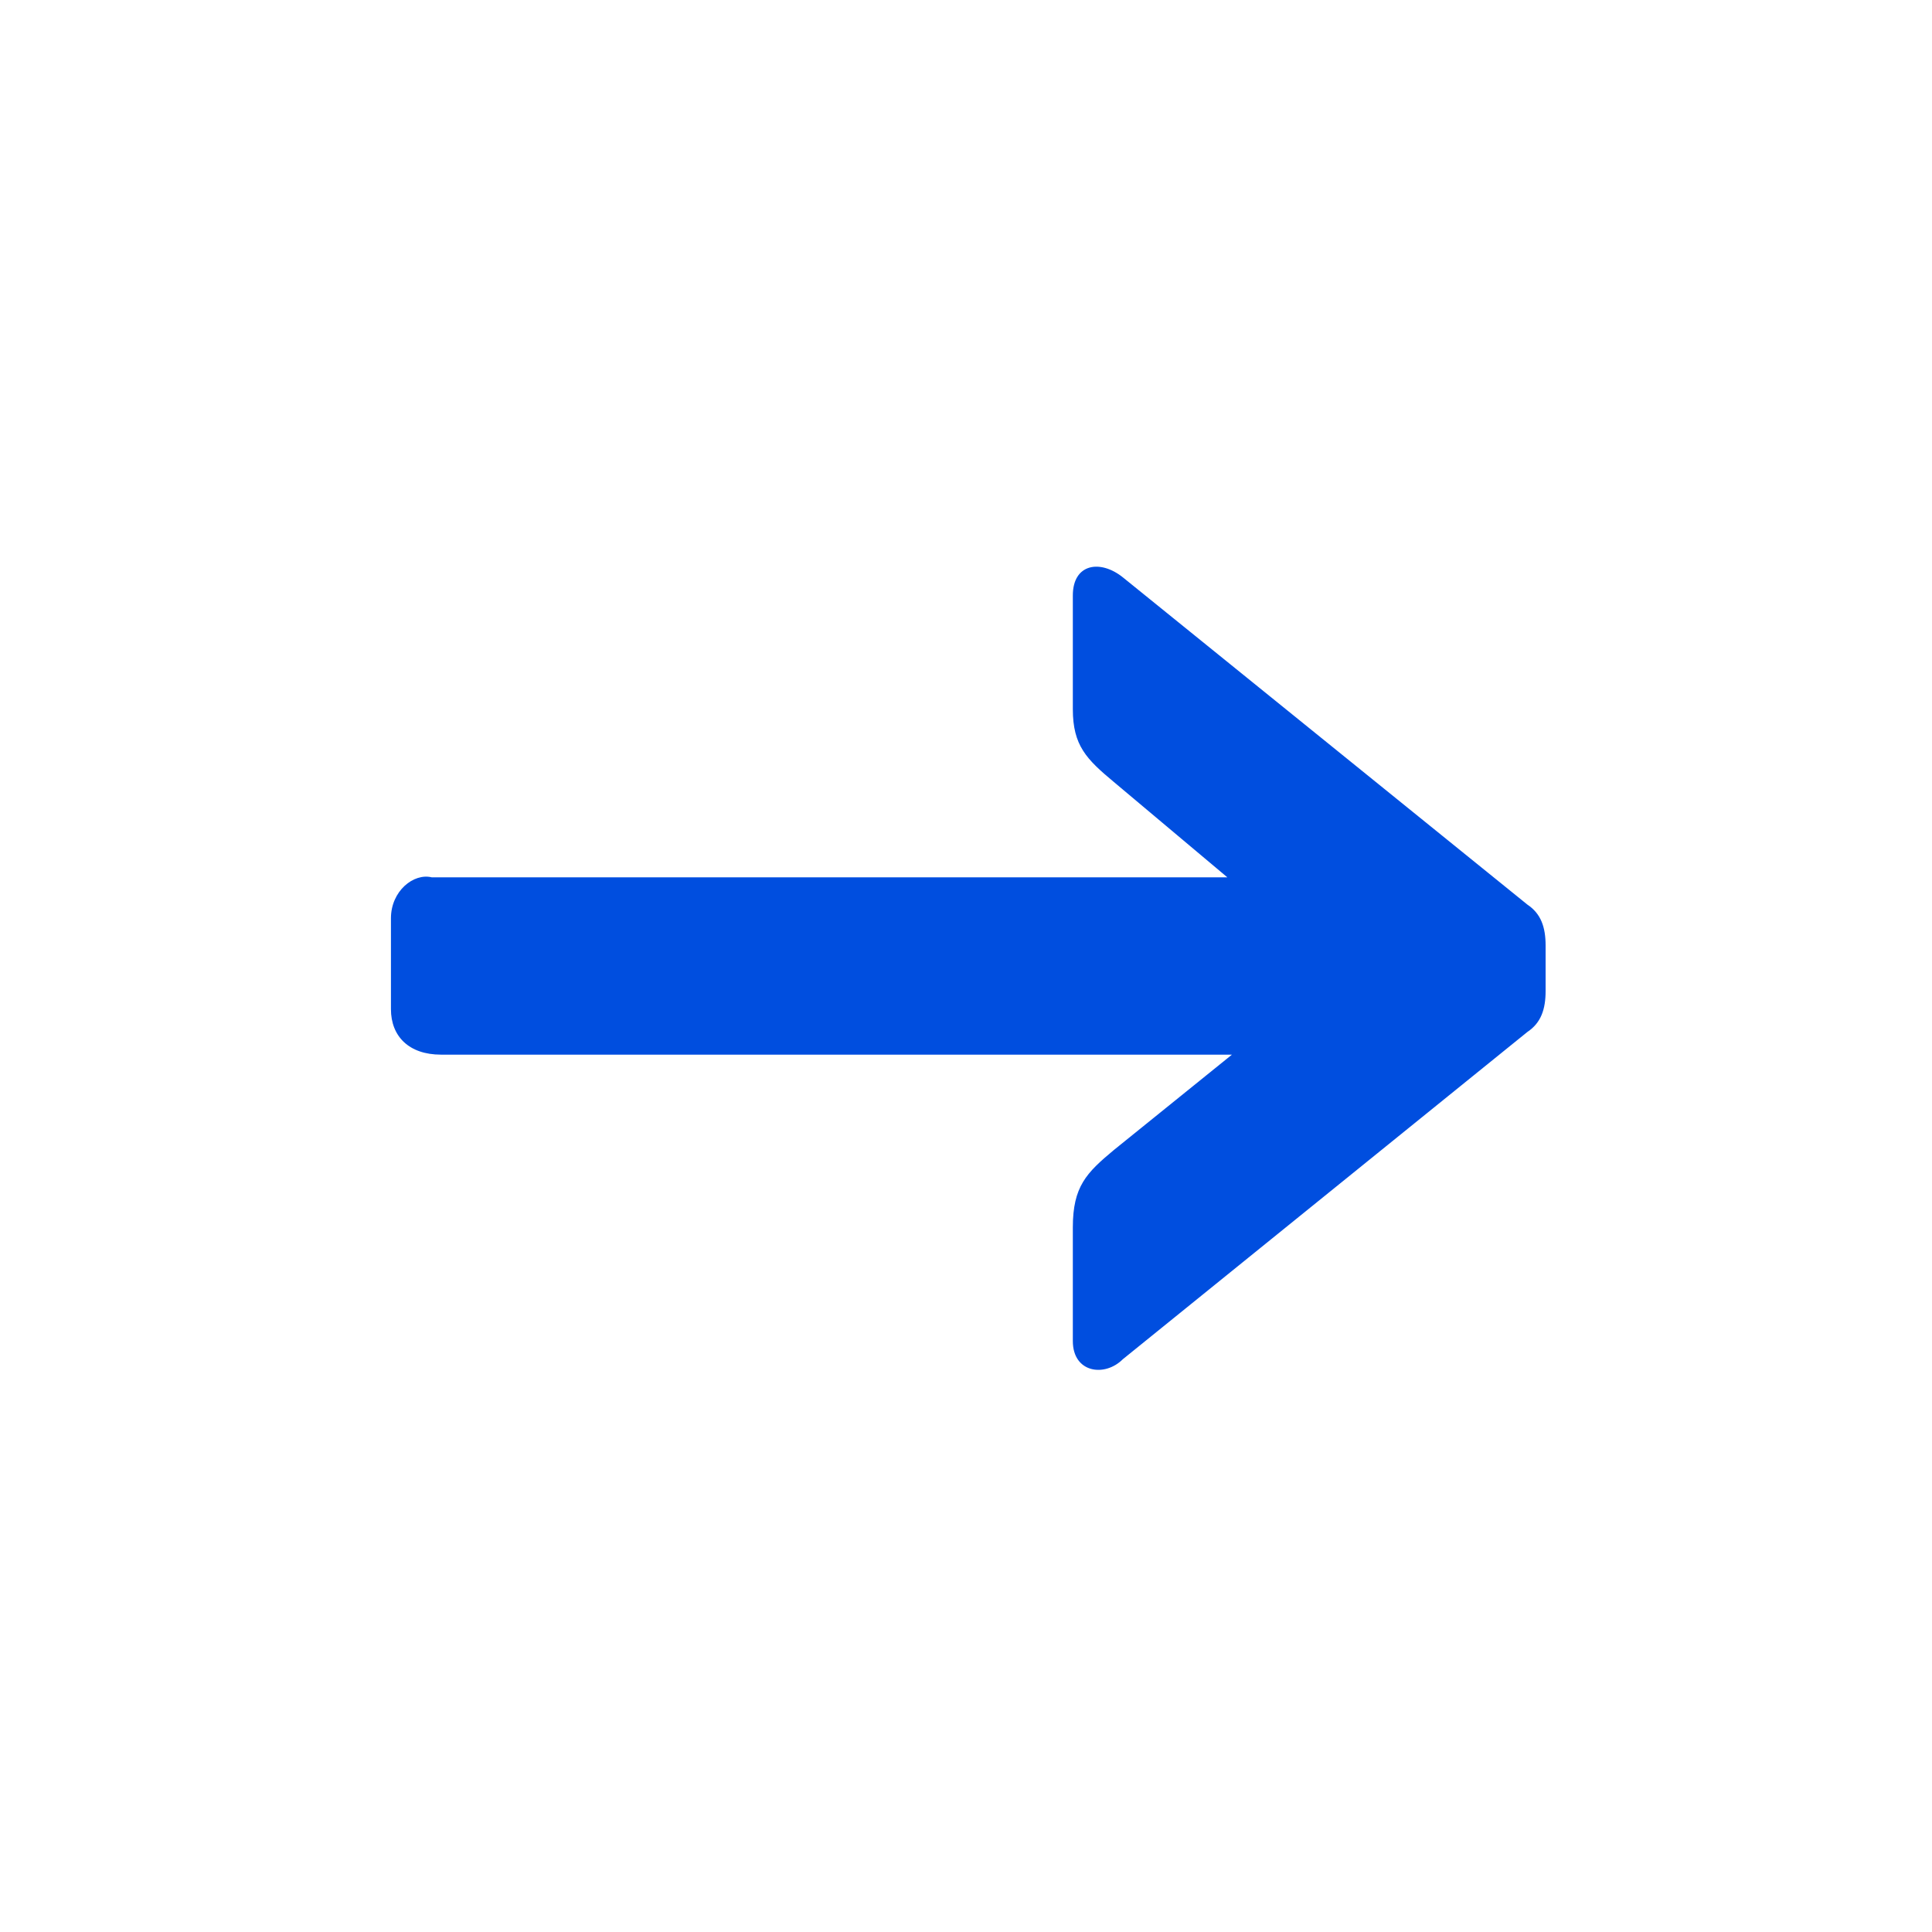 <?xml version="1.0" encoding="utf-8"?>
<!-- Generator: $$$/GeneralStr/196=Adobe Illustrator 27.6.0, SVG Export Plug-In . SVG Version: 6.00 Build 0)  -->
<svg version="1.1" id="Calque_1" xmlns="http://www.w3.org/2000/svg" xmlns:xlink="http://www.w3.org/1999/xlink" x="0px" y="0px"
	 viewBox="0 0 42.5 42.5" style="enable-background:new 0 0 42.5 42.5;" xml:space="preserve">
<style type="text/css">
	.st0{fill:#004EDF;}
</style>
<path class="st0" d="M8.6,20.2v2c0,0.6,0.4,1,1.1,1h17.4l-2.6,2.1c-0.6,0.5-0.9,0.8-0.9,1.7v2.5c0,0.7,0.7,0.8,1.1,0.4l8.9-7.2
	c0.3-0.2,0.4-0.5,0.4-0.9v-1c0-0.4-0.1-0.7-0.4-0.9l-8.9-7.2c-0.5-0.4-1.1-0.3-1.1,0.4v2.5c0,0.8,0.3,1.1,0.9,1.6l2.5,2.1H9.5
	C9.1,19.2,8.6,19.6,8.6,20.2"/>
</svg>
